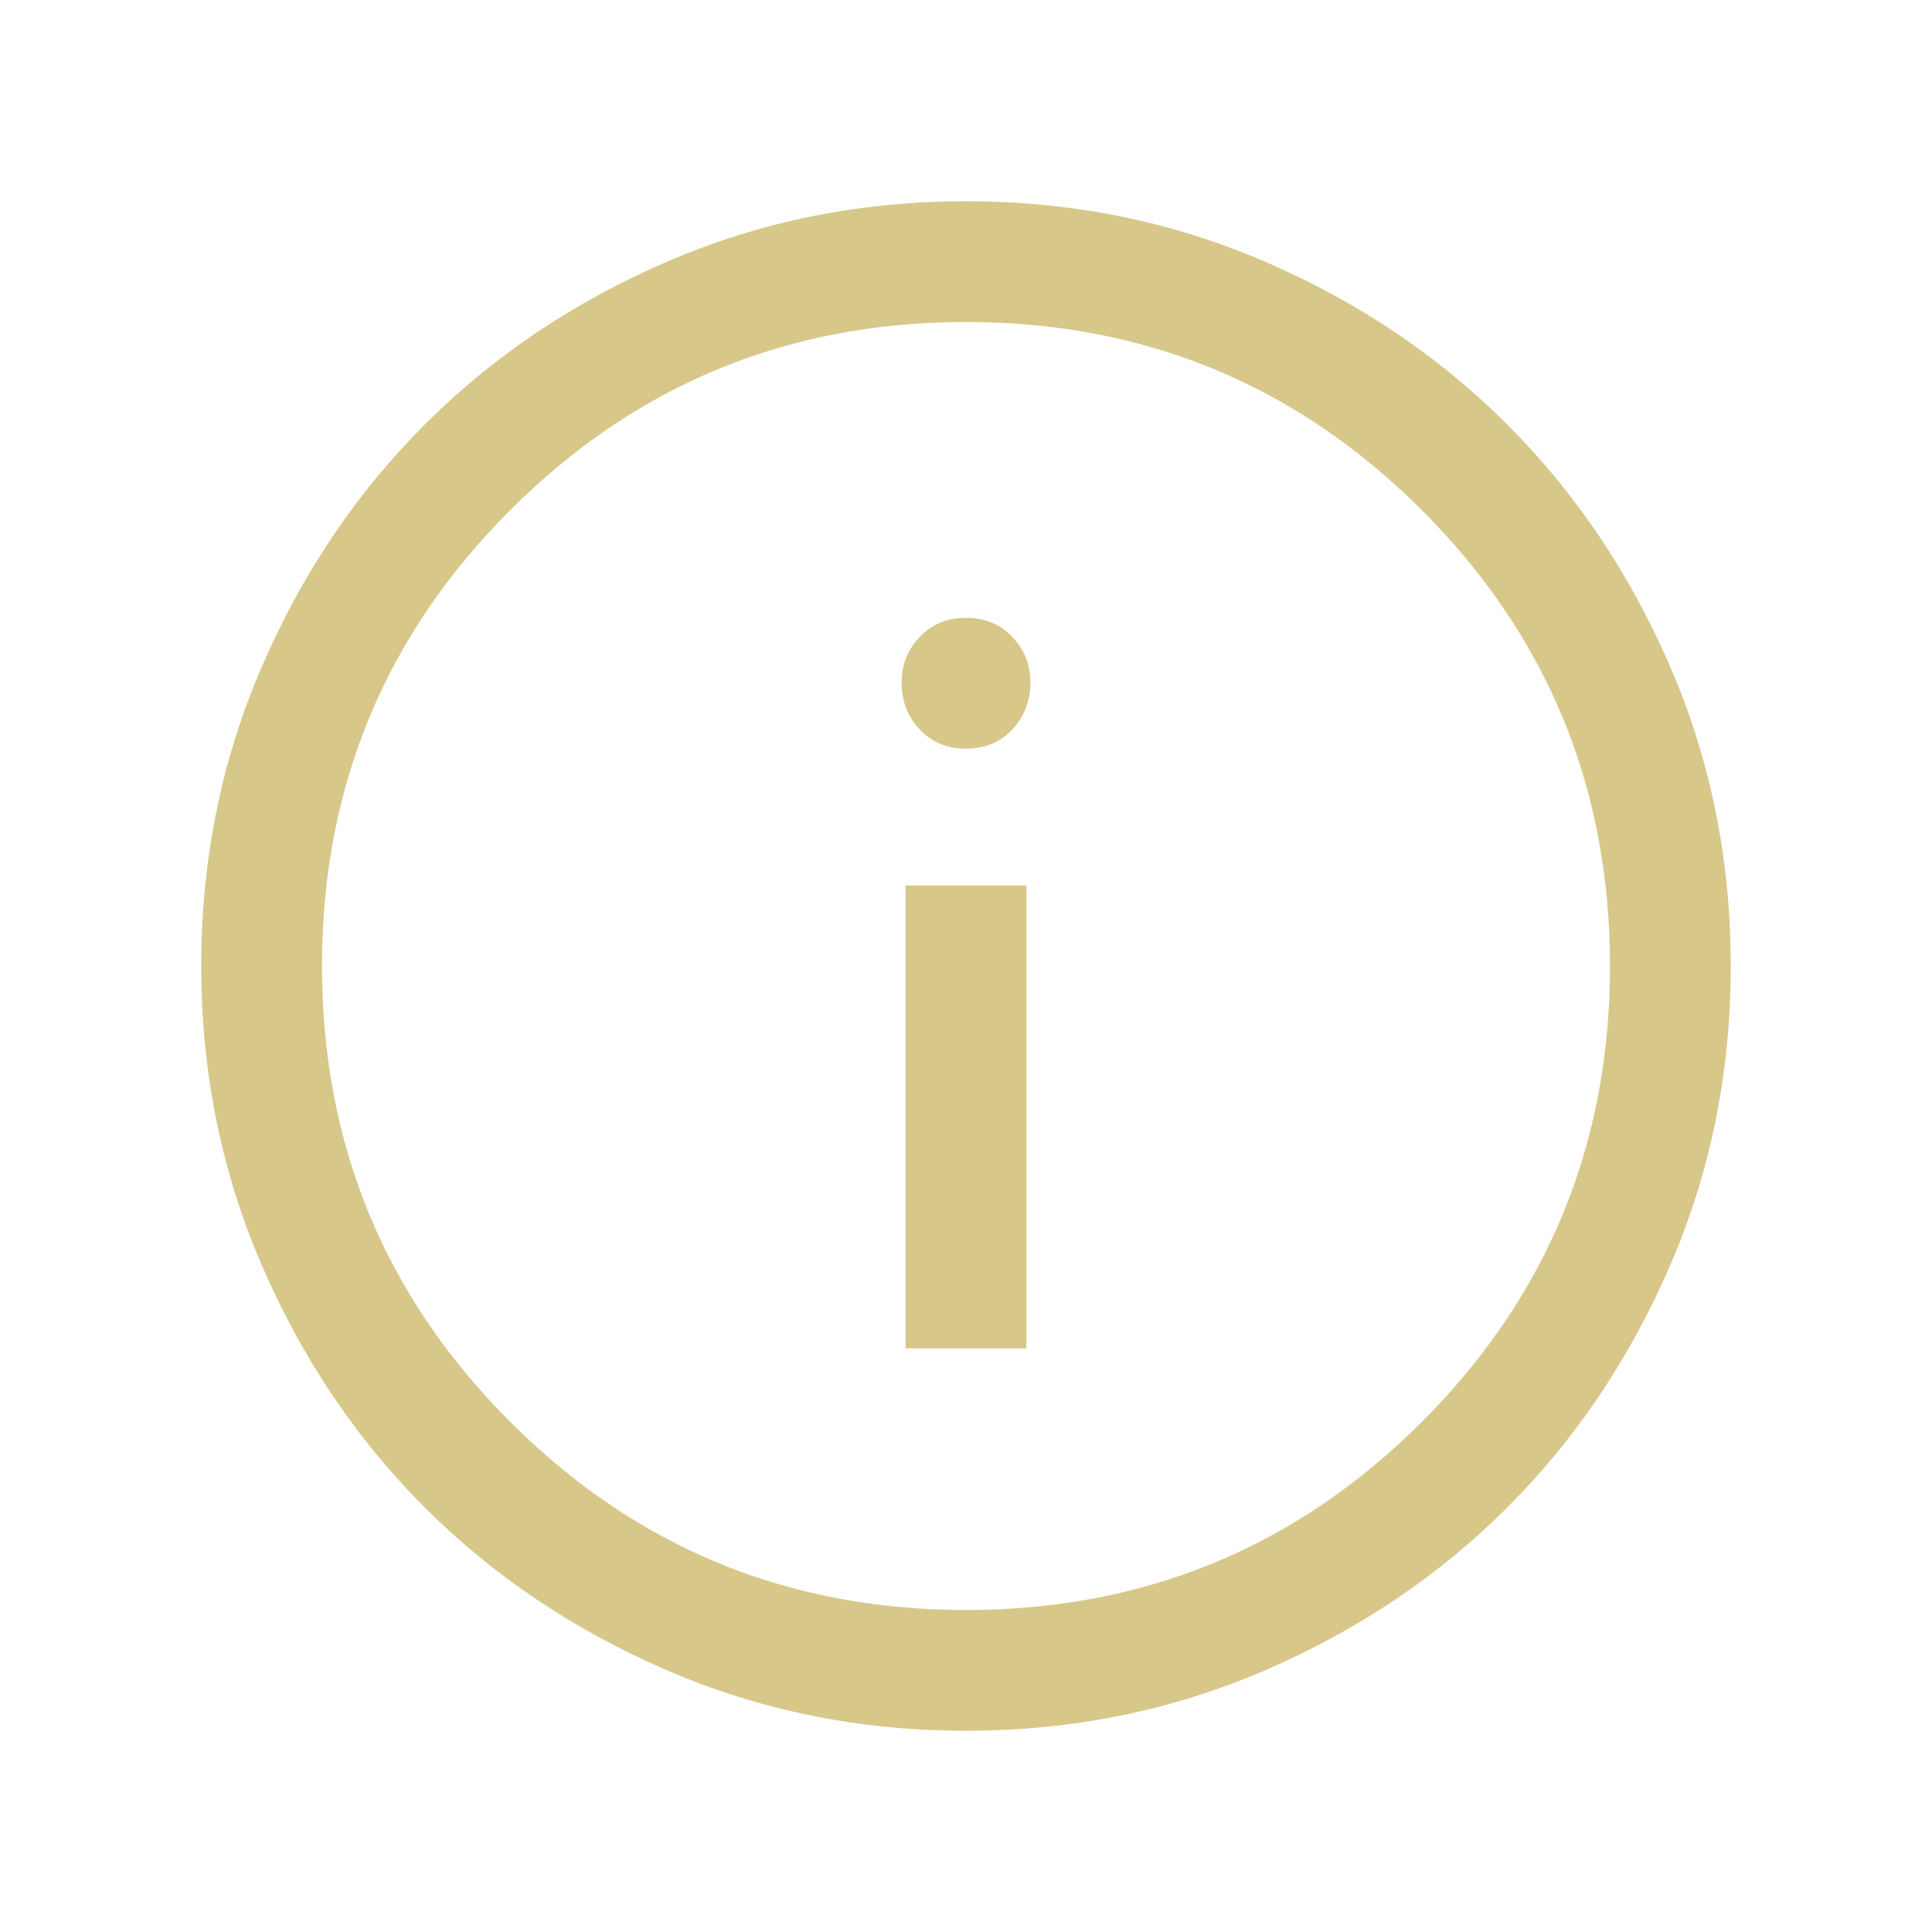 <svg xmlns="http://www.w3.org/2000/svg" fill="#d7c789" height="24" width="24"><path d="M11.25 16.75H12.75V11H11.25ZM12 9.3Q12.35 9.3 12.575 9.062Q12.8 8.825 12.8 8.475Q12.8 8.15 12.575 7.912Q12.35 7.675 12 7.675Q11.65 7.675 11.425 7.912Q11.2 8.15 11.2 8.475Q11.2 8.825 11.425 9.062Q11.65 9.3 12 9.3ZM12 21.5Q10.025 21.5 8.288 20.75Q6.55 20 5.275 18.725Q4 17.45 3.25 15.712Q2.5 13.975 2.5 12Q2.5 10.025 3.25 8.287Q4 6.55 5.275 5.275Q6.55 4 8.288 3.25Q10.025 2.5 12 2.5Q13.975 2.5 15.713 3.25Q17.45 4 18.725 5.275Q20 6.55 20.75 8.287Q21.5 10.025 21.5 12Q21.5 13.975 20.75 15.712Q20 17.45 18.725 18.725Q17.45 20 15.713 20.75Q13.975 21.5 12 21.5ZM12 12Q12 12 12 12Q12 12 12 12Q12 12 12 12Q12 12 12 12Q12 12 12 12Q12 12 12 12Q12 12 12 12Q12 12 12 12ZM12 20Q15.325 20 17.663 17.663Q20 15.325 20 12Q20 8.675 17.663 6.337Q15.325 4 12 4Q8.675 4 6.338 6.337Q4 8.675 4 12Q4 15.325 6.338 17.663Q8.675 20 12 20Z"/></svg>